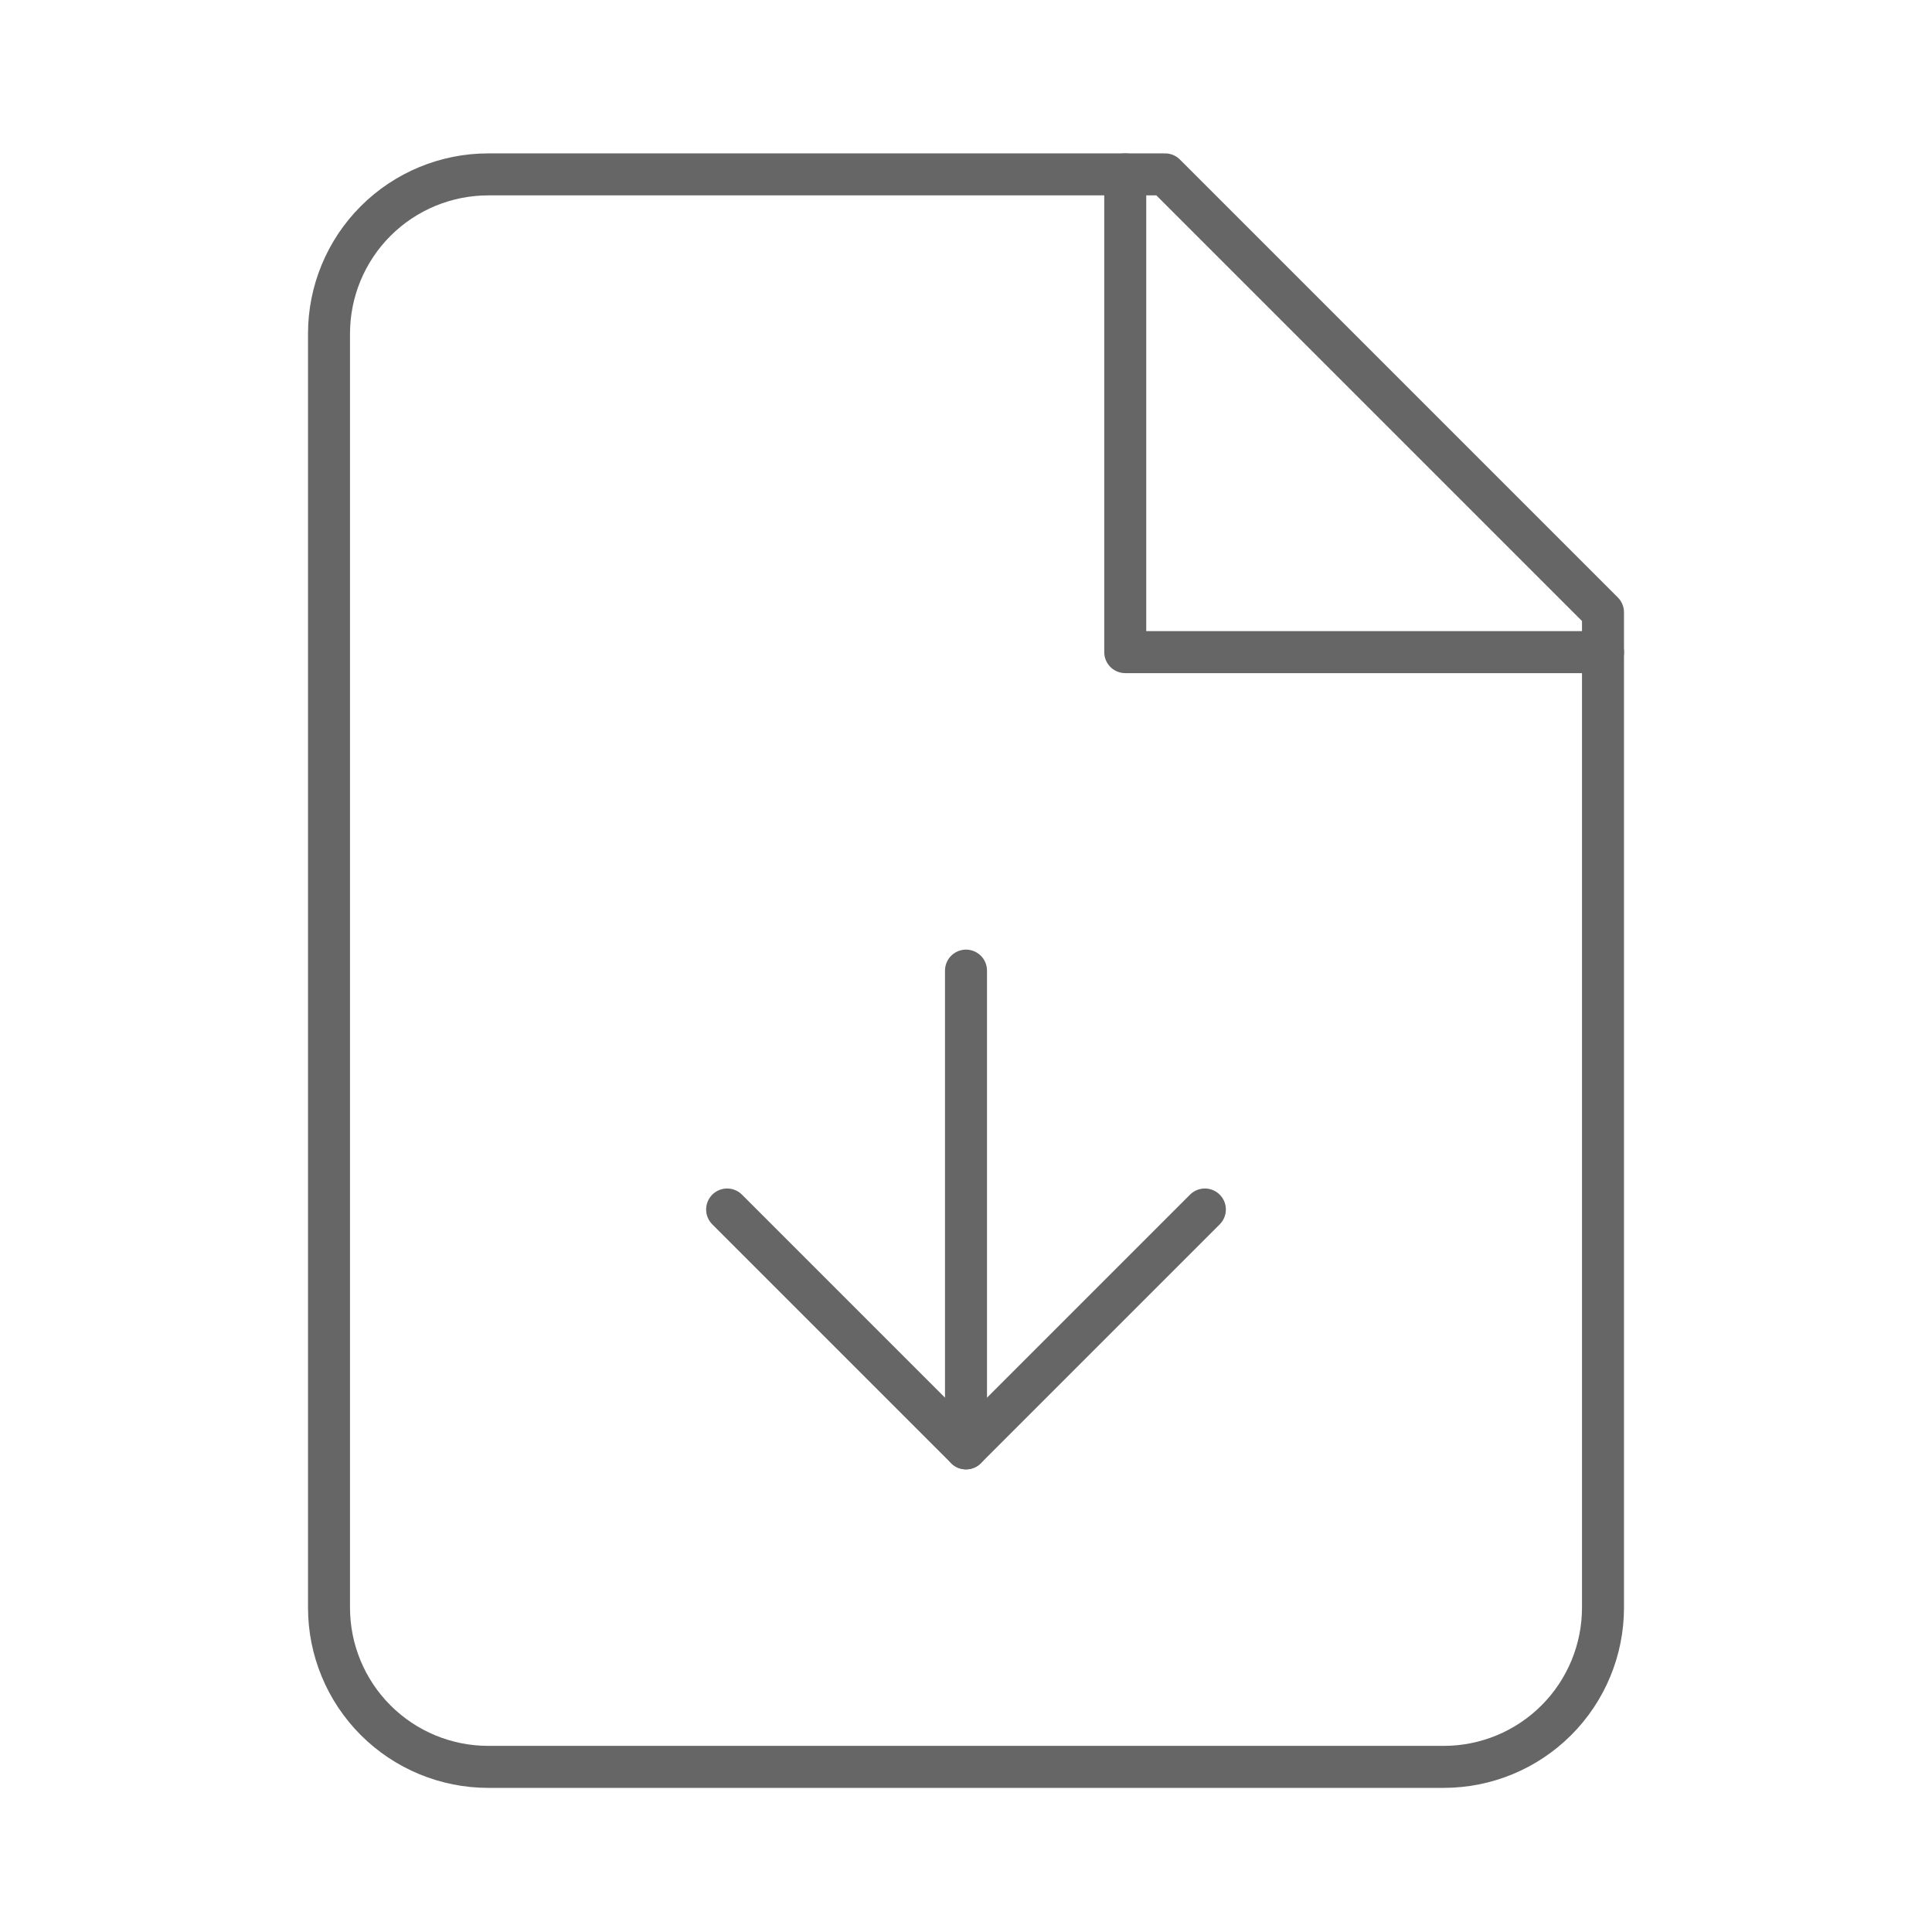 <svg  viewBox="0 0 92 92" fill="none" xmlns="http://www.w3.org/2000/svg">
<g opacity="0.6">
<path d="M55.479 8.304H23.25C21.239 8.304 19.31 9.103 17.888 10.525C16.466 11.947 15.667 13.876 15.667 15.887V76.554C15.667 78.565 16.466 80.494 17.888 81.916C19.31 83.338 21.239 84.137 23.25 84.137H68.75C70.761 84.137 72.69 83.338 74.112 81.916C75.534 80.494 76.333 78.565 76.333 76.554V29.158L55.479 8.304Z" stroke="black" stroke-width="2" stroke-linecap="round" stroke-linejoin="round"/>
<path d="M53.583 8.304V31.054H76.333" stroke="black" stroke-width="2" stroke-linecap="round" stroke-linejoin="round"/>
<path d="M46 68.97V46.22" stroke="black" stroke-width="2" stroke-linecap="round" stroke-linejoin="round"/>
<path d="M34.625 57.595L46 68.97L57.375 57.595" stroke="black" stroke-width="2" stroke-linecap="round" stroke-linejoin="round"/>
</g>
</svg>
